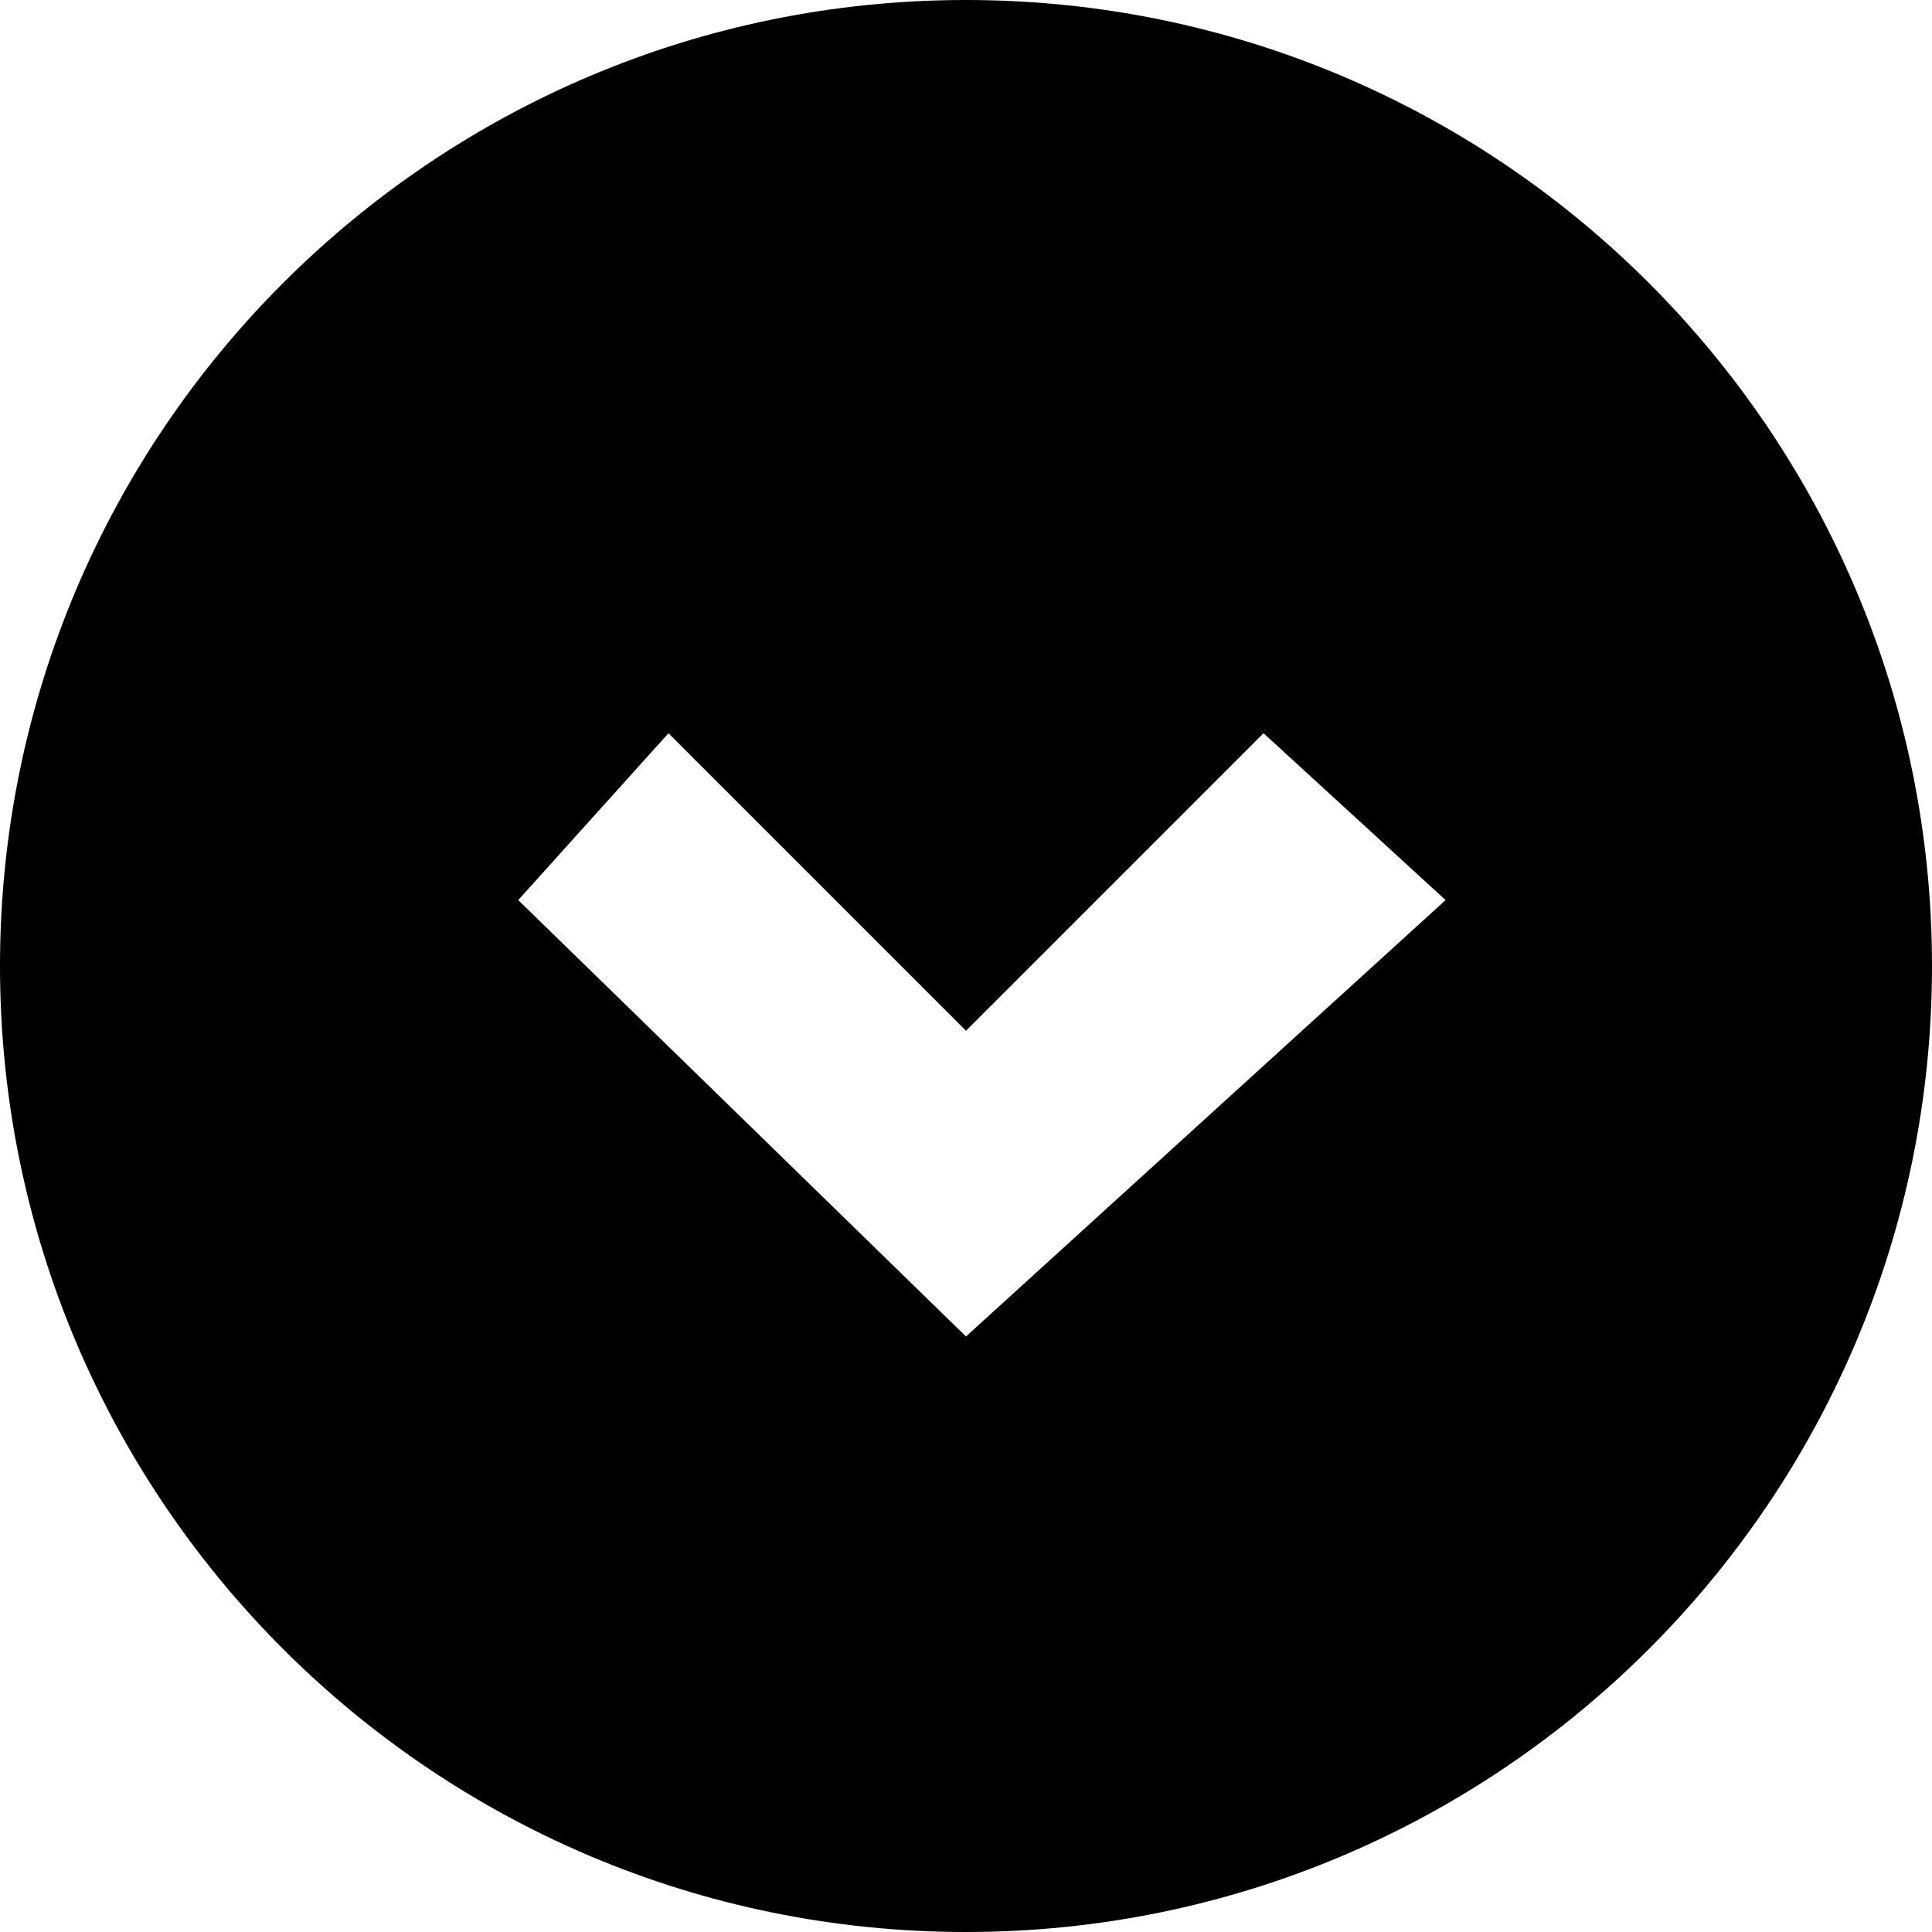 <svg width="25" height="25" viewBox="0 0 25 25" fill="none" xmlns="http://www.w3.org/2000/svg">
<path d="M12.5 0C5.6 0 0 5.6 0 12.5C0 19.4 5.6 25 12.5 25C19.4 25 25 19.4 25 12.5C25 5.6 19.4 0 12.5 0ZM12.5 17.294L6.706 11.647L8.65 9.488L12.5 13.338L16.35 9.488L18.706 11.647L12.5 17.294Z" fill="black"/>
</svg>
